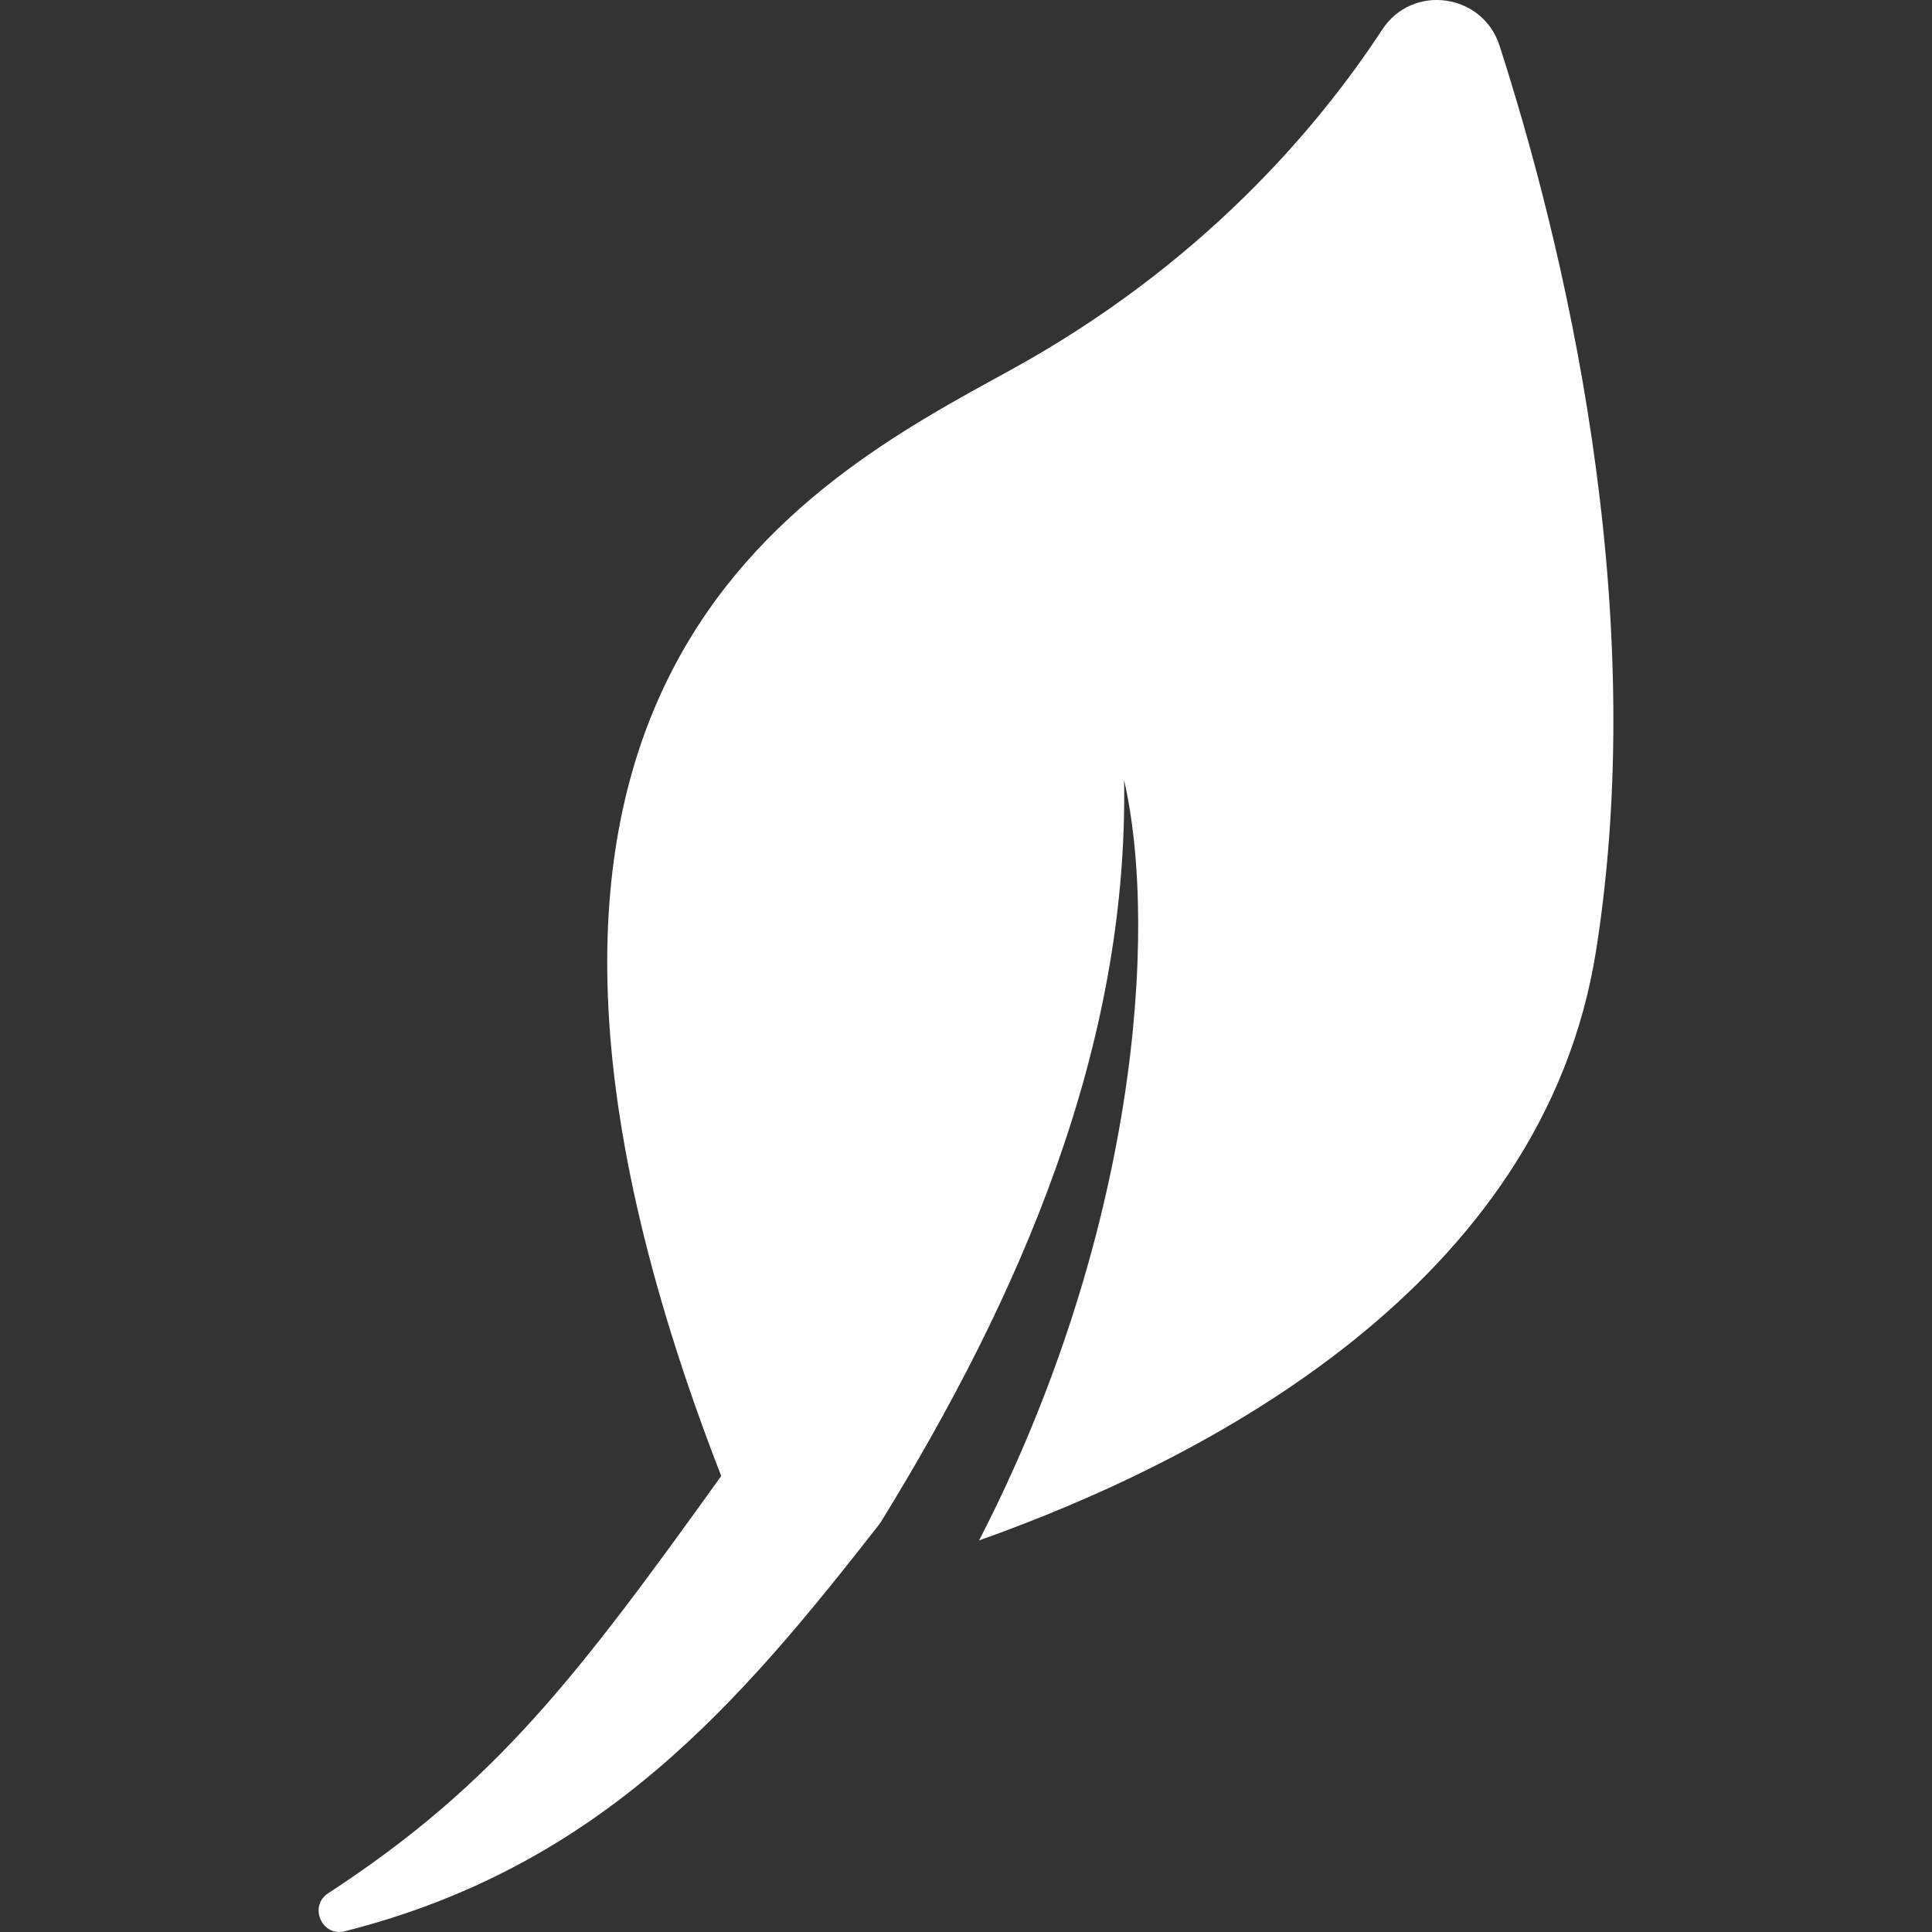 <?xml version="1.0"?>
<svg xmlns="http://www.w3.org/2000/svg" xmlns:xlink="http://www.w3.org/1999/xlink" version="1.1" id="Capa_1" x="0px" y="0px" viewBox="0 0 457.833 457.833" style="enable-background:new 0 0 457.833 457.833;" xml:space="preserve" width="512px" height="512px"><rect x="0" y="0" width="457.833" height="457.833" fill="#333333" stroke="none"/><g transform="matrix(-1 -1.22465e-16 1.22465e-16 -1 457.833 457.833)"><path id="XMLID_42_" d="M249.242,96.908c-33.076,53.673-58.813,112.495-57.791,176.048c-8.304-36.384-2.649-108.407,34.369-180.165  c-53.61,19.043-133.664,60.278-146.222,139.799c-13.128,83.142,8.221,168.871,22.883,214.419c4.005,12.443,20.64,14.75,27.801,3.814  c15.239-23.27,42.82-55.897,88.329-80.823c49.213-26.959,141.055-74.898,68.311-261.938c34.095-47.527,53.616-73.121,93.126-98.869  c4.704-3.065,1.524-10.402-3.918-9.022C315.355,15.583,282.504,54.252,249.242,96.908z" data-original="#000000" class="active-path" data-old_color="#000000" fill="#FFFFFF"/></g> </svg>
